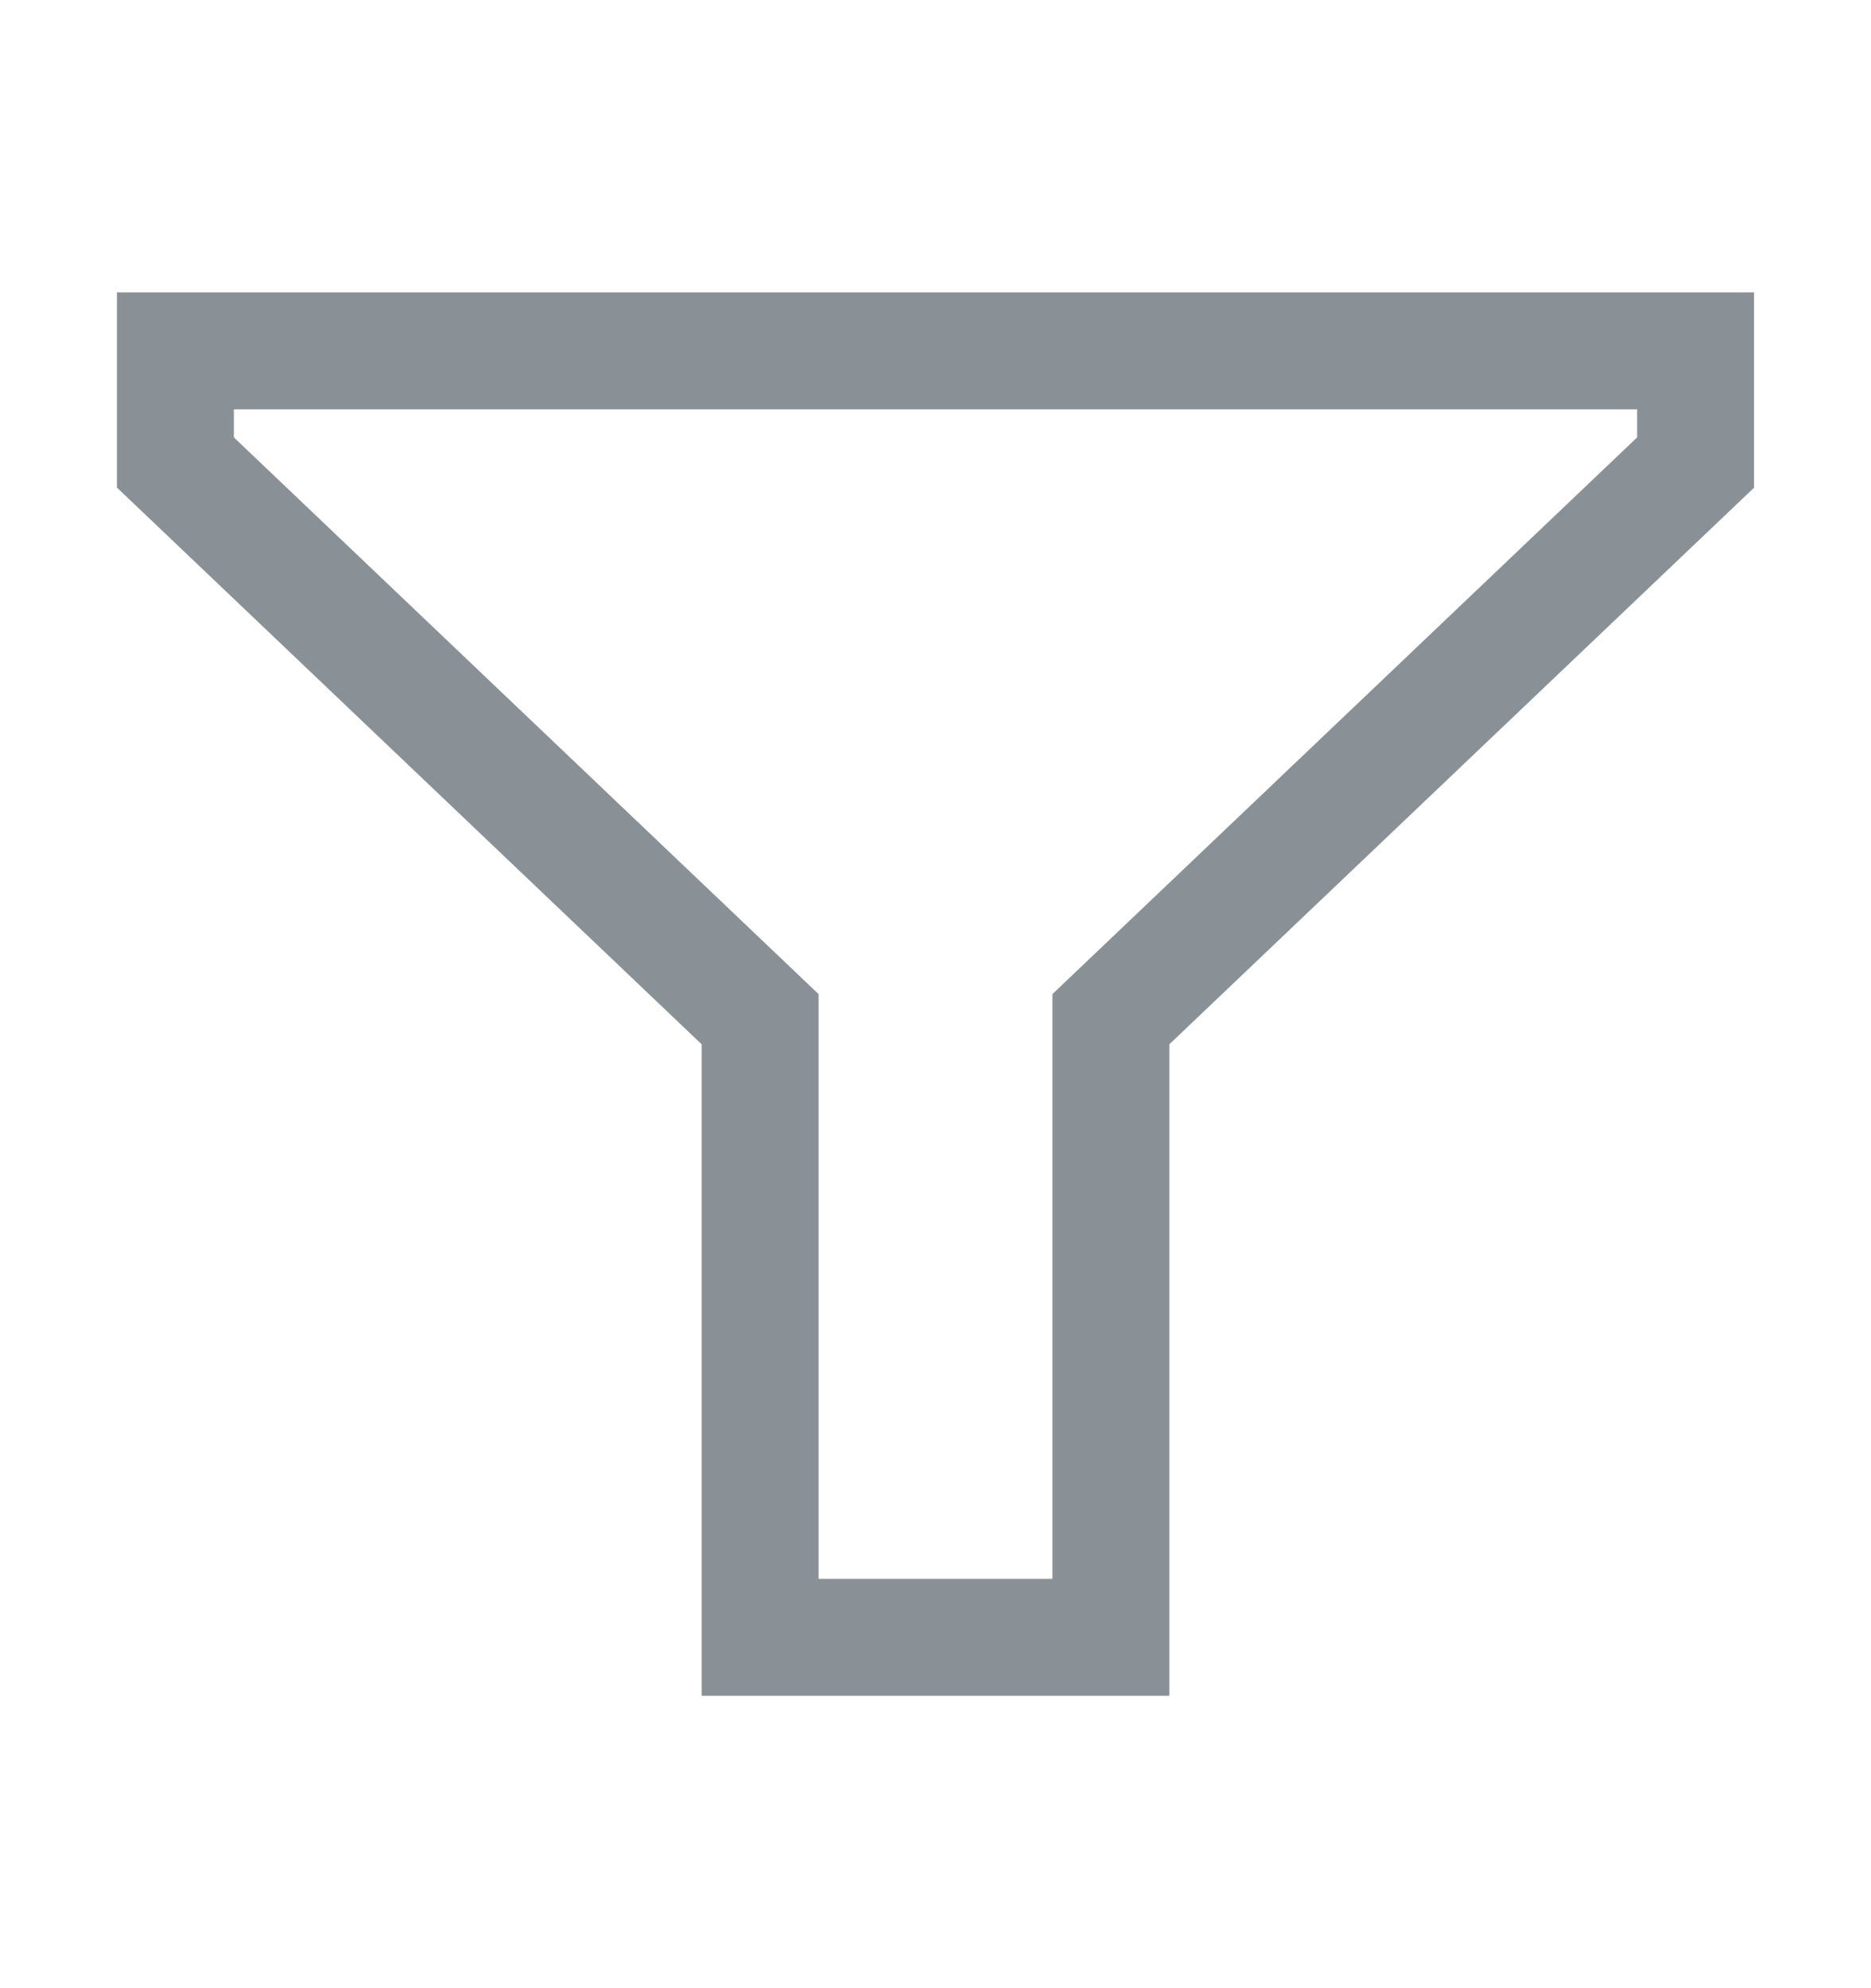 <svg width="16" height="17" viewBox="0 0 16 17" fill="none" xmlns="http://www.w3.org/2000/svg">
<path fill-rule="evenodd" clip-rule="evenodd" d="M15 2.5V4.17L10 8.929V14.5H6V8.929L1 4.169V2.5H15ZM7 8.5V13.5H9V8.5L14 3.74V3.5H2V3.74L7 8.5Z" fill="#899197"/>
</svg>
